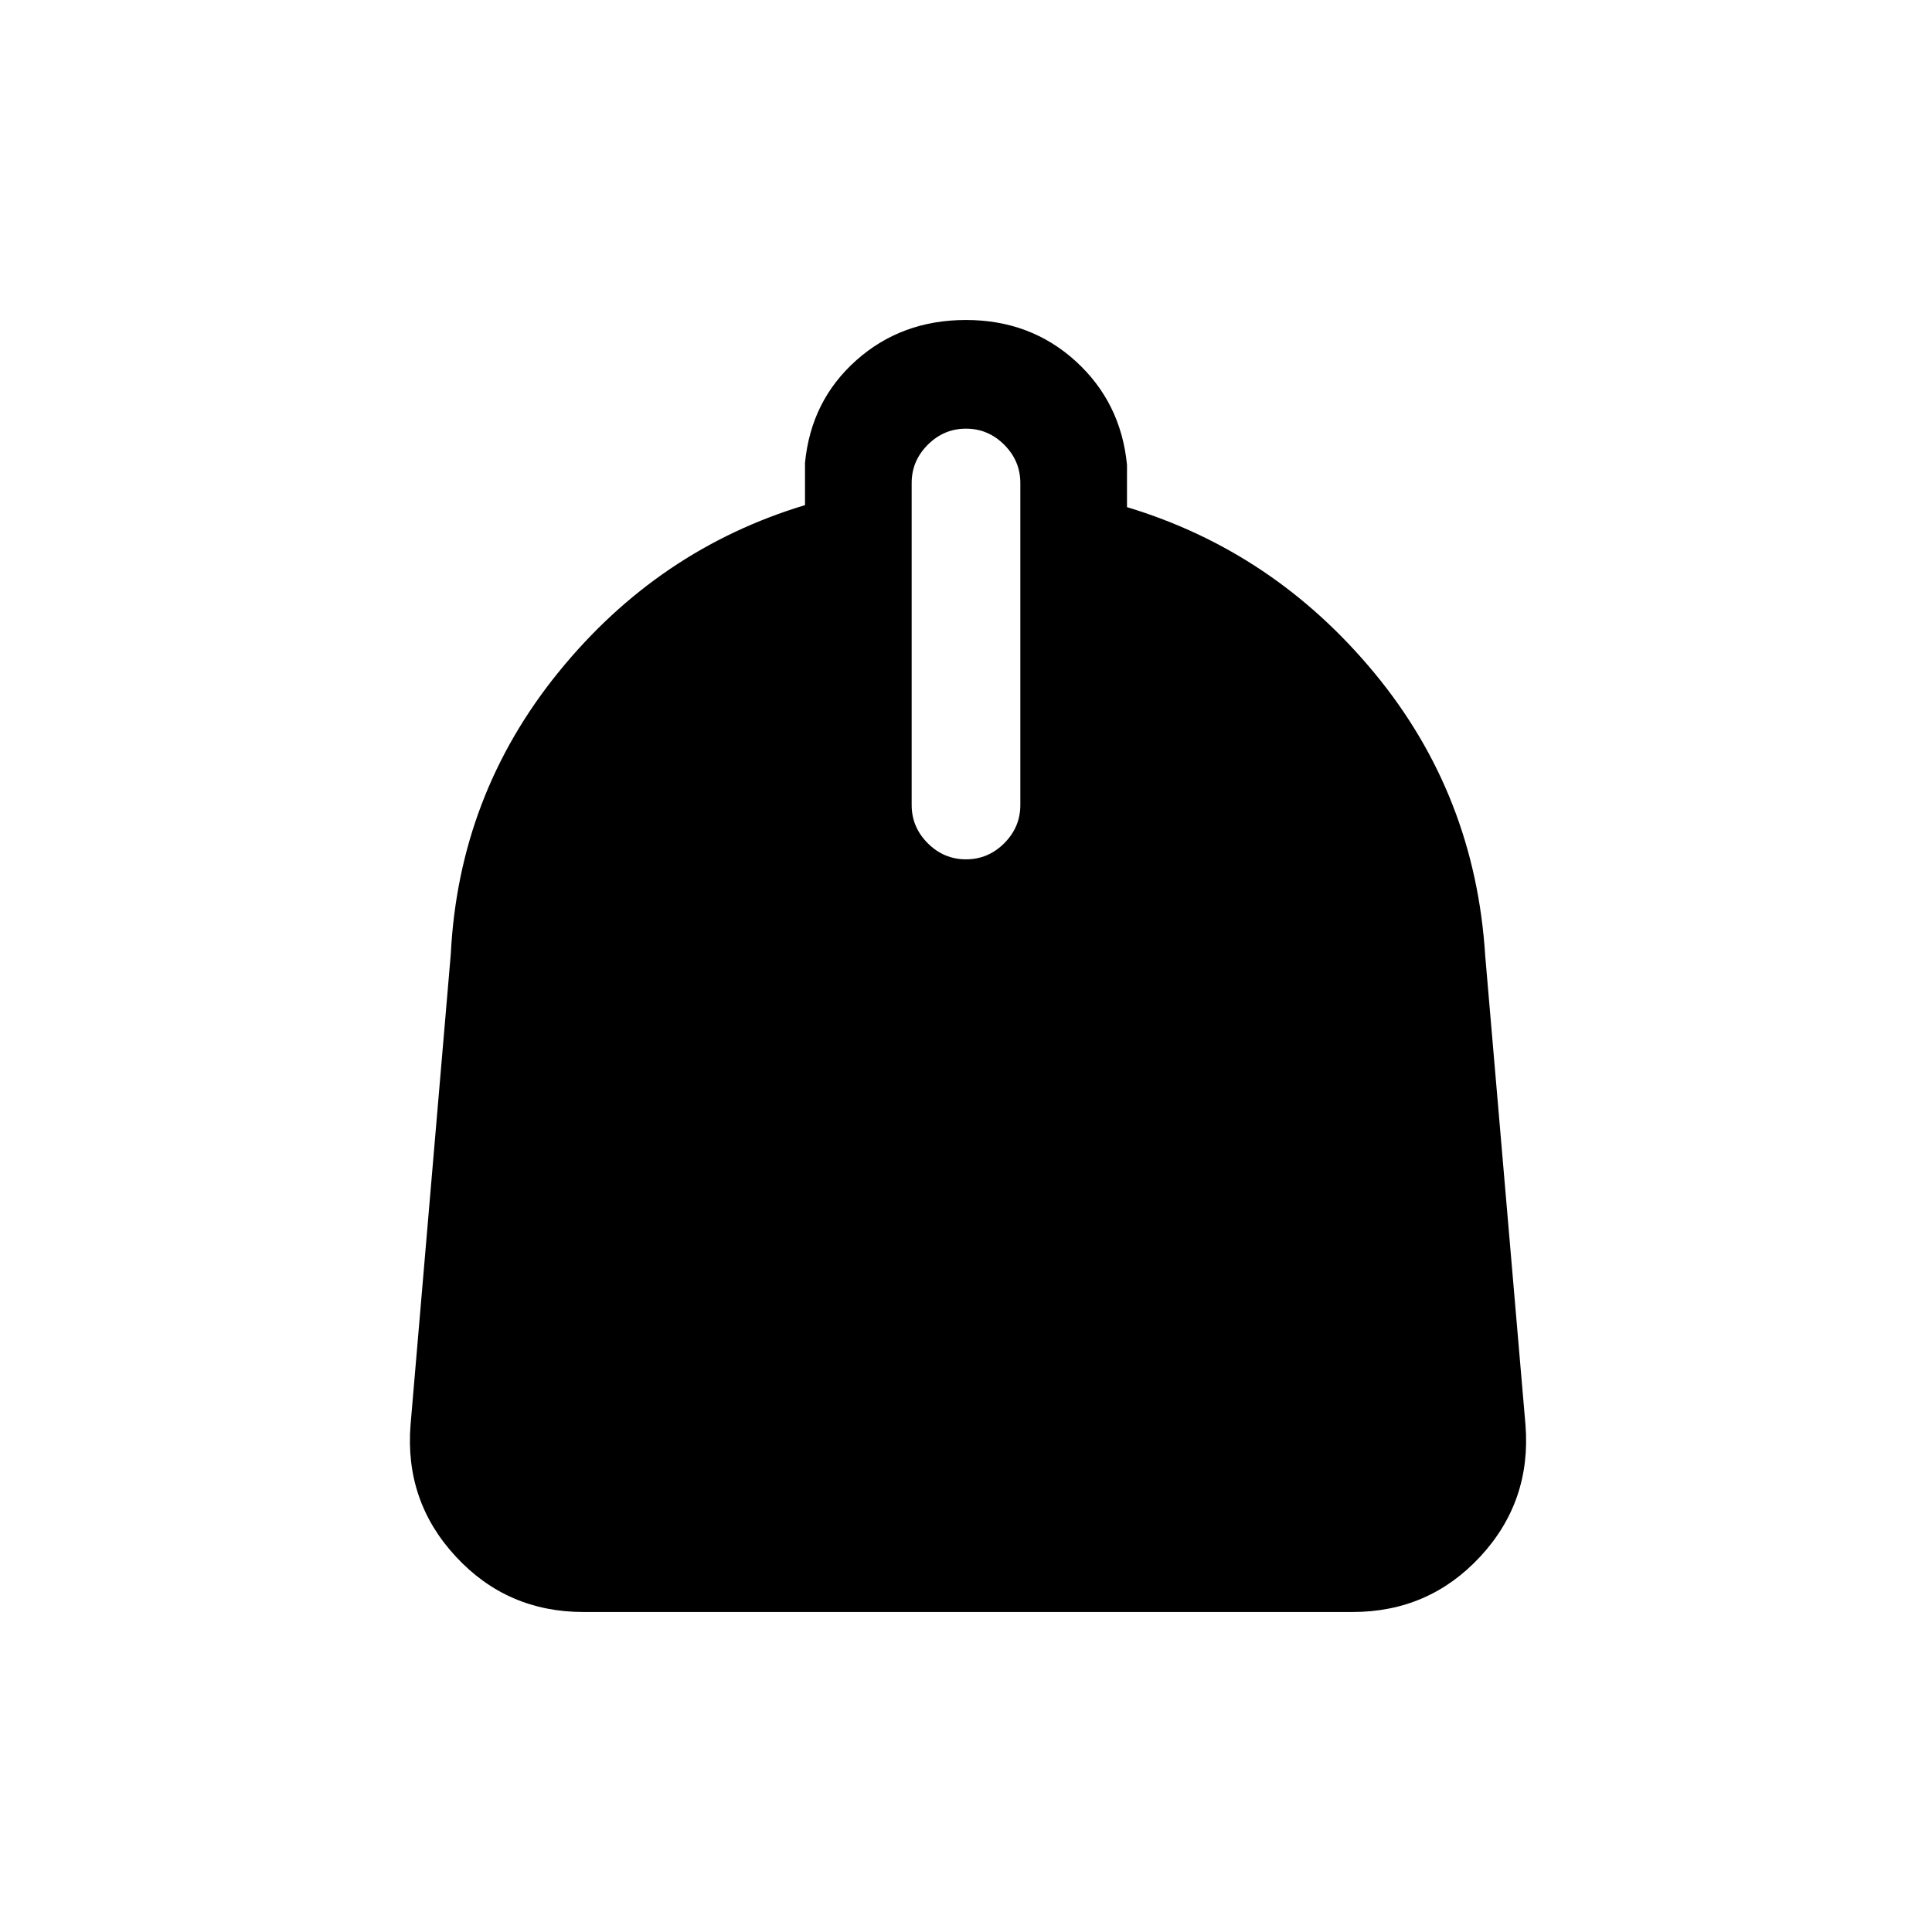 <svg xmlns="http://www.w3.org/2000/svg" height="24" width="24"><path d="M7.25 20.025q-.95 0-1.587-.688-.638-.687-.563-1.637l.5-5.85q.1-1.975 1.338-3.5Q8.175 6.825 10 6.275V5.75q.075-.775.638-1.275.562-.5 1.362-.5t1.363.512Q13.925 5 14 5.775V6.3q1.825.55 3.075 2.062 1.25 1.513 1.375 3.513l.5 5.825q.075.95-.562 1.637-.638.688-1.588.688Zm4.75-9.35q.275 0 .475-.2.2-.2.2-.475V6q0-.275-.2-.475-.2-.2-.475-.2-.275 0-.475.2-.2.2-.2.475v4q0 .275.2.475.2.2.475.2Z"/></svg>